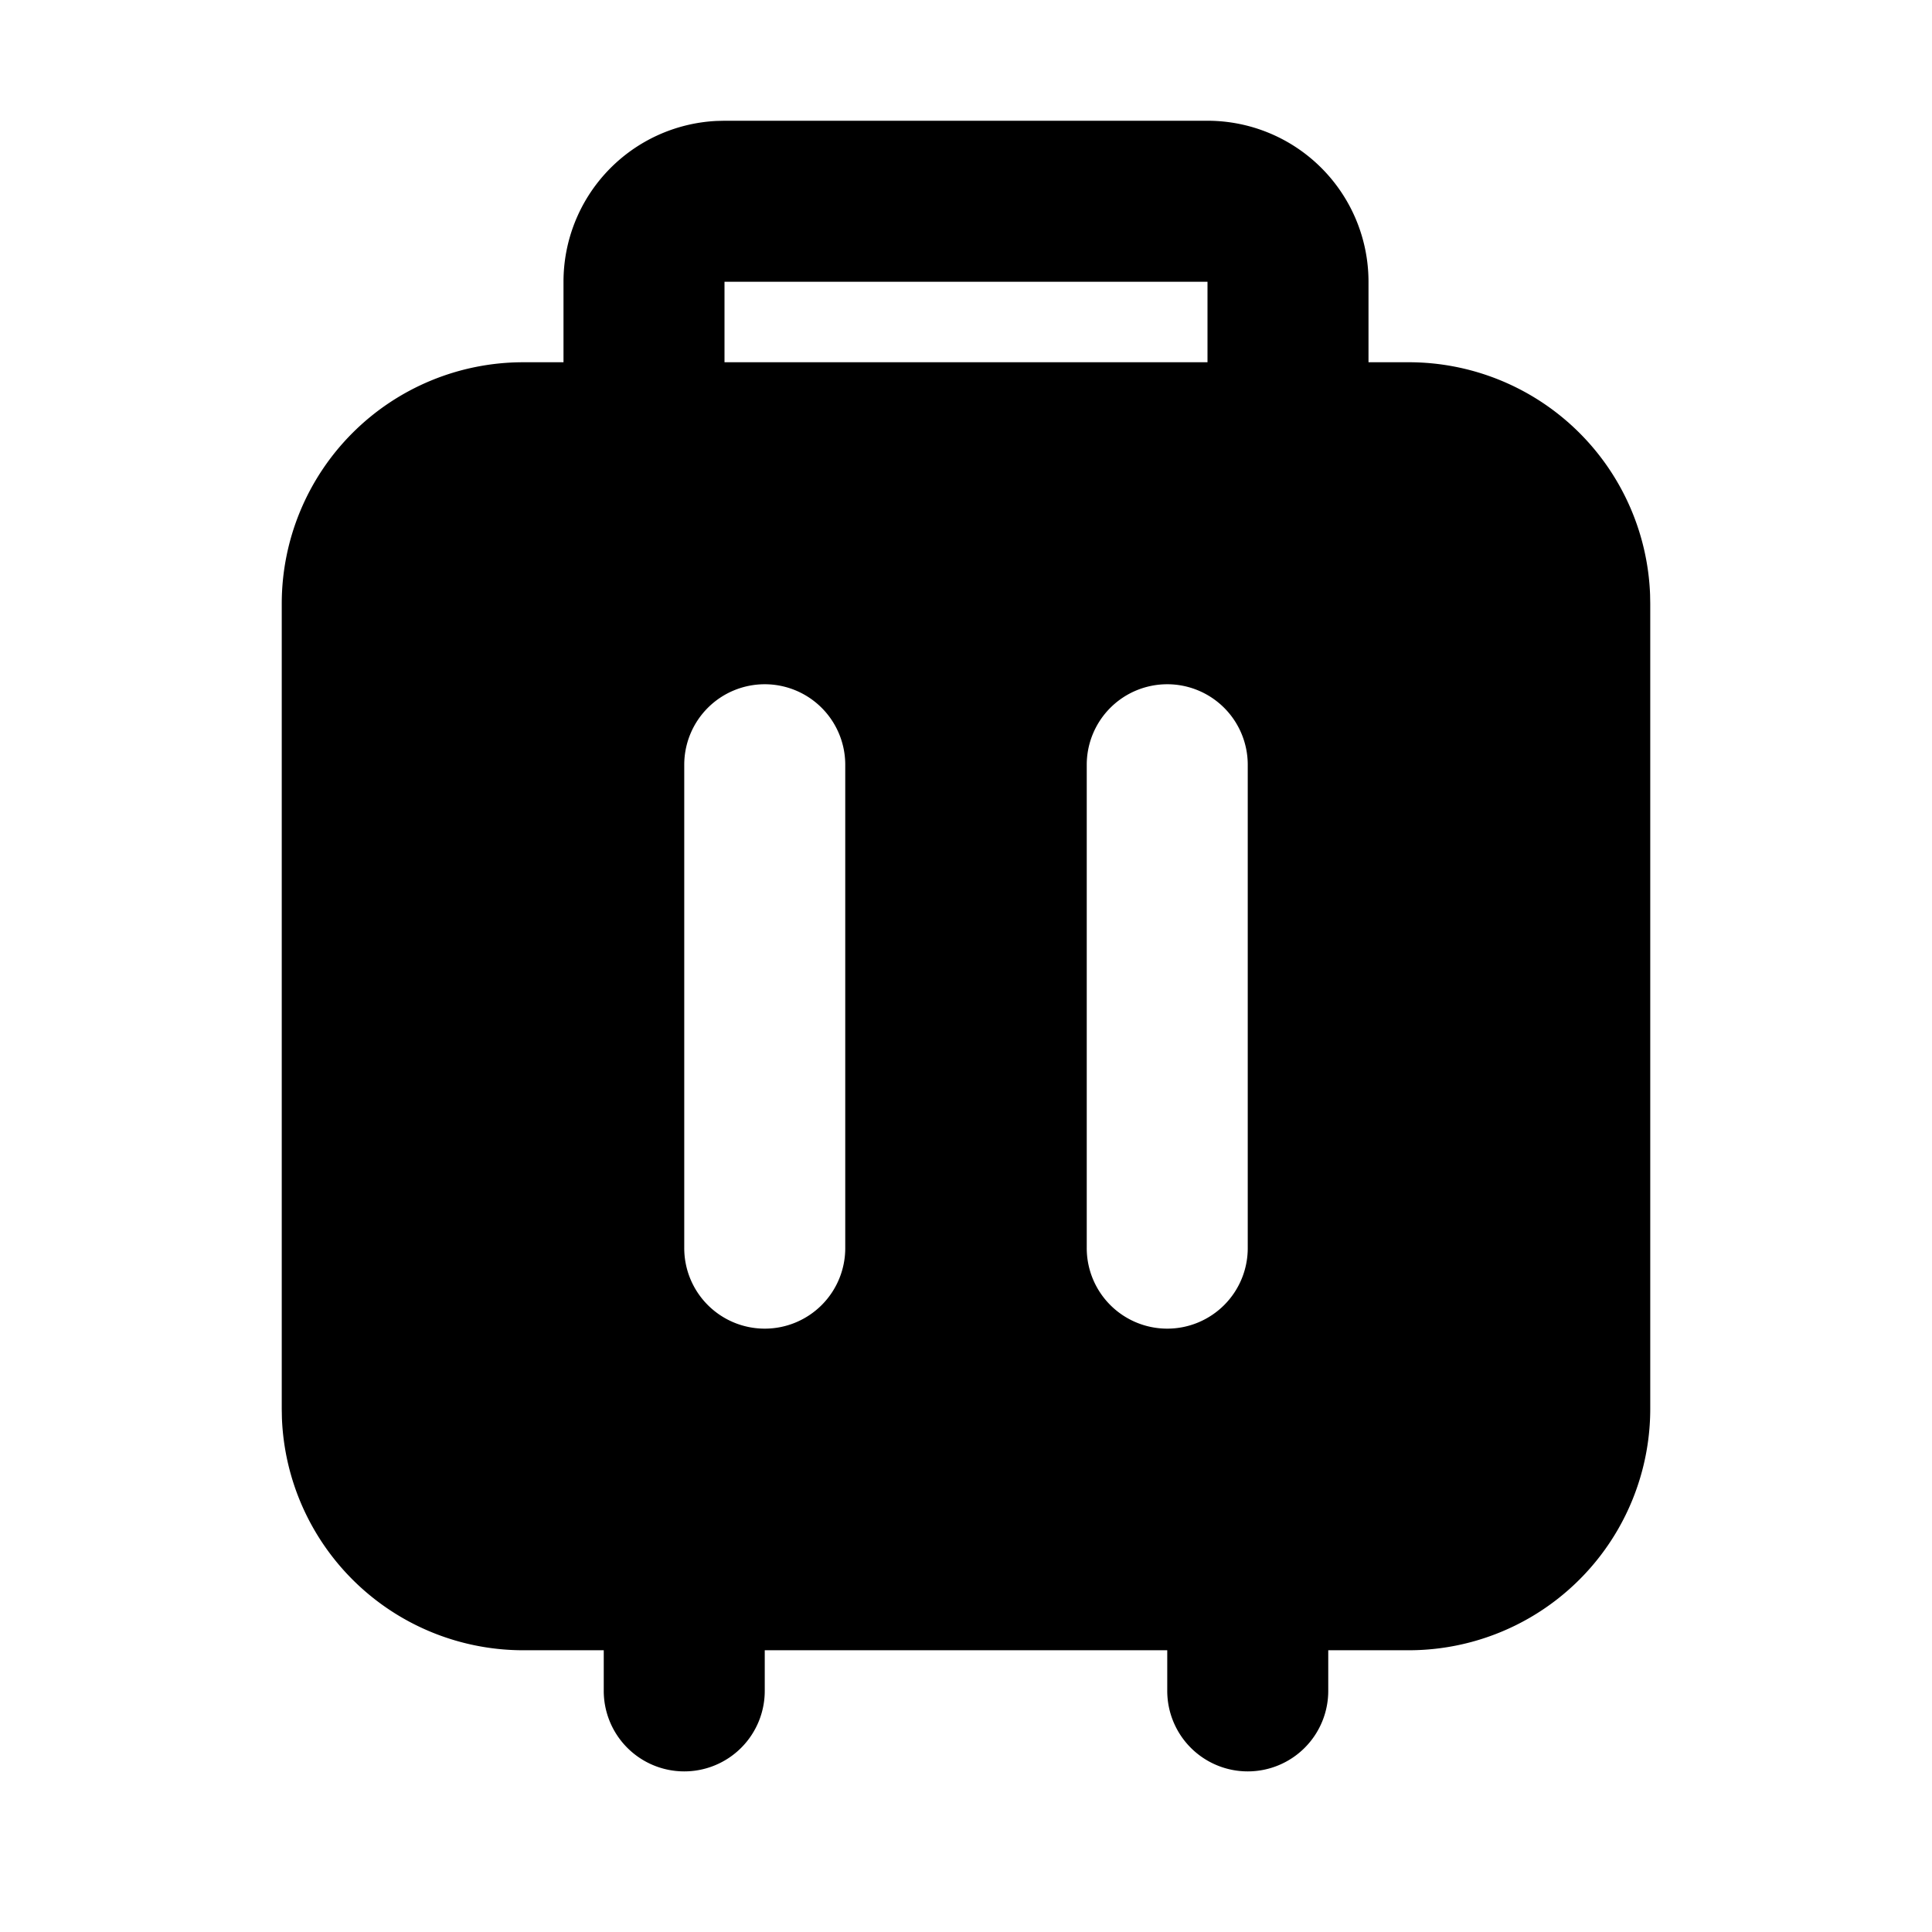 <svg xmlns="http://www.w3.org/2000/svg" viewBox="0 0 1024 1024" version="1.1"><path d="M640 64a85.333 85.333 0 0 1 85.333 85.333v42.667h21.333a128 128 0 0 1 127.915 123.2L874.667 320v426.667a128 128 0 0 1-128 128h-42.667v21.333a42.667 42.667 0 1 1-85.333 0v-21.333H405.333v21.333a42.667 42.667 0 1 1-85.333 0v-21.333h-42.667a128 128 0 0 1-127.915-123.2L149.333 746.667V320a128 128 0 0 1 128-128h21.333V149.333a85.333 85.333 0 0 1 81.067-85.227L384 64zM405.333 362.667a42.667 42.667 0 0 0-42.667 42.667v256a42.667 42.667 0 1 0 85.333 0V405.333a42.667 42.667 0 0 0-42.667-42.667z m213.333 0a42.667 42.667 0 0 0-42.667 42.667v256a42.667 42.667 0 1 0 85.333 0V405.333a42.667 42.667 0 0 0-42.667-42.667z m21.333-213.333H384v42.667h256V149.333z" p-id="15441"></path></svg>